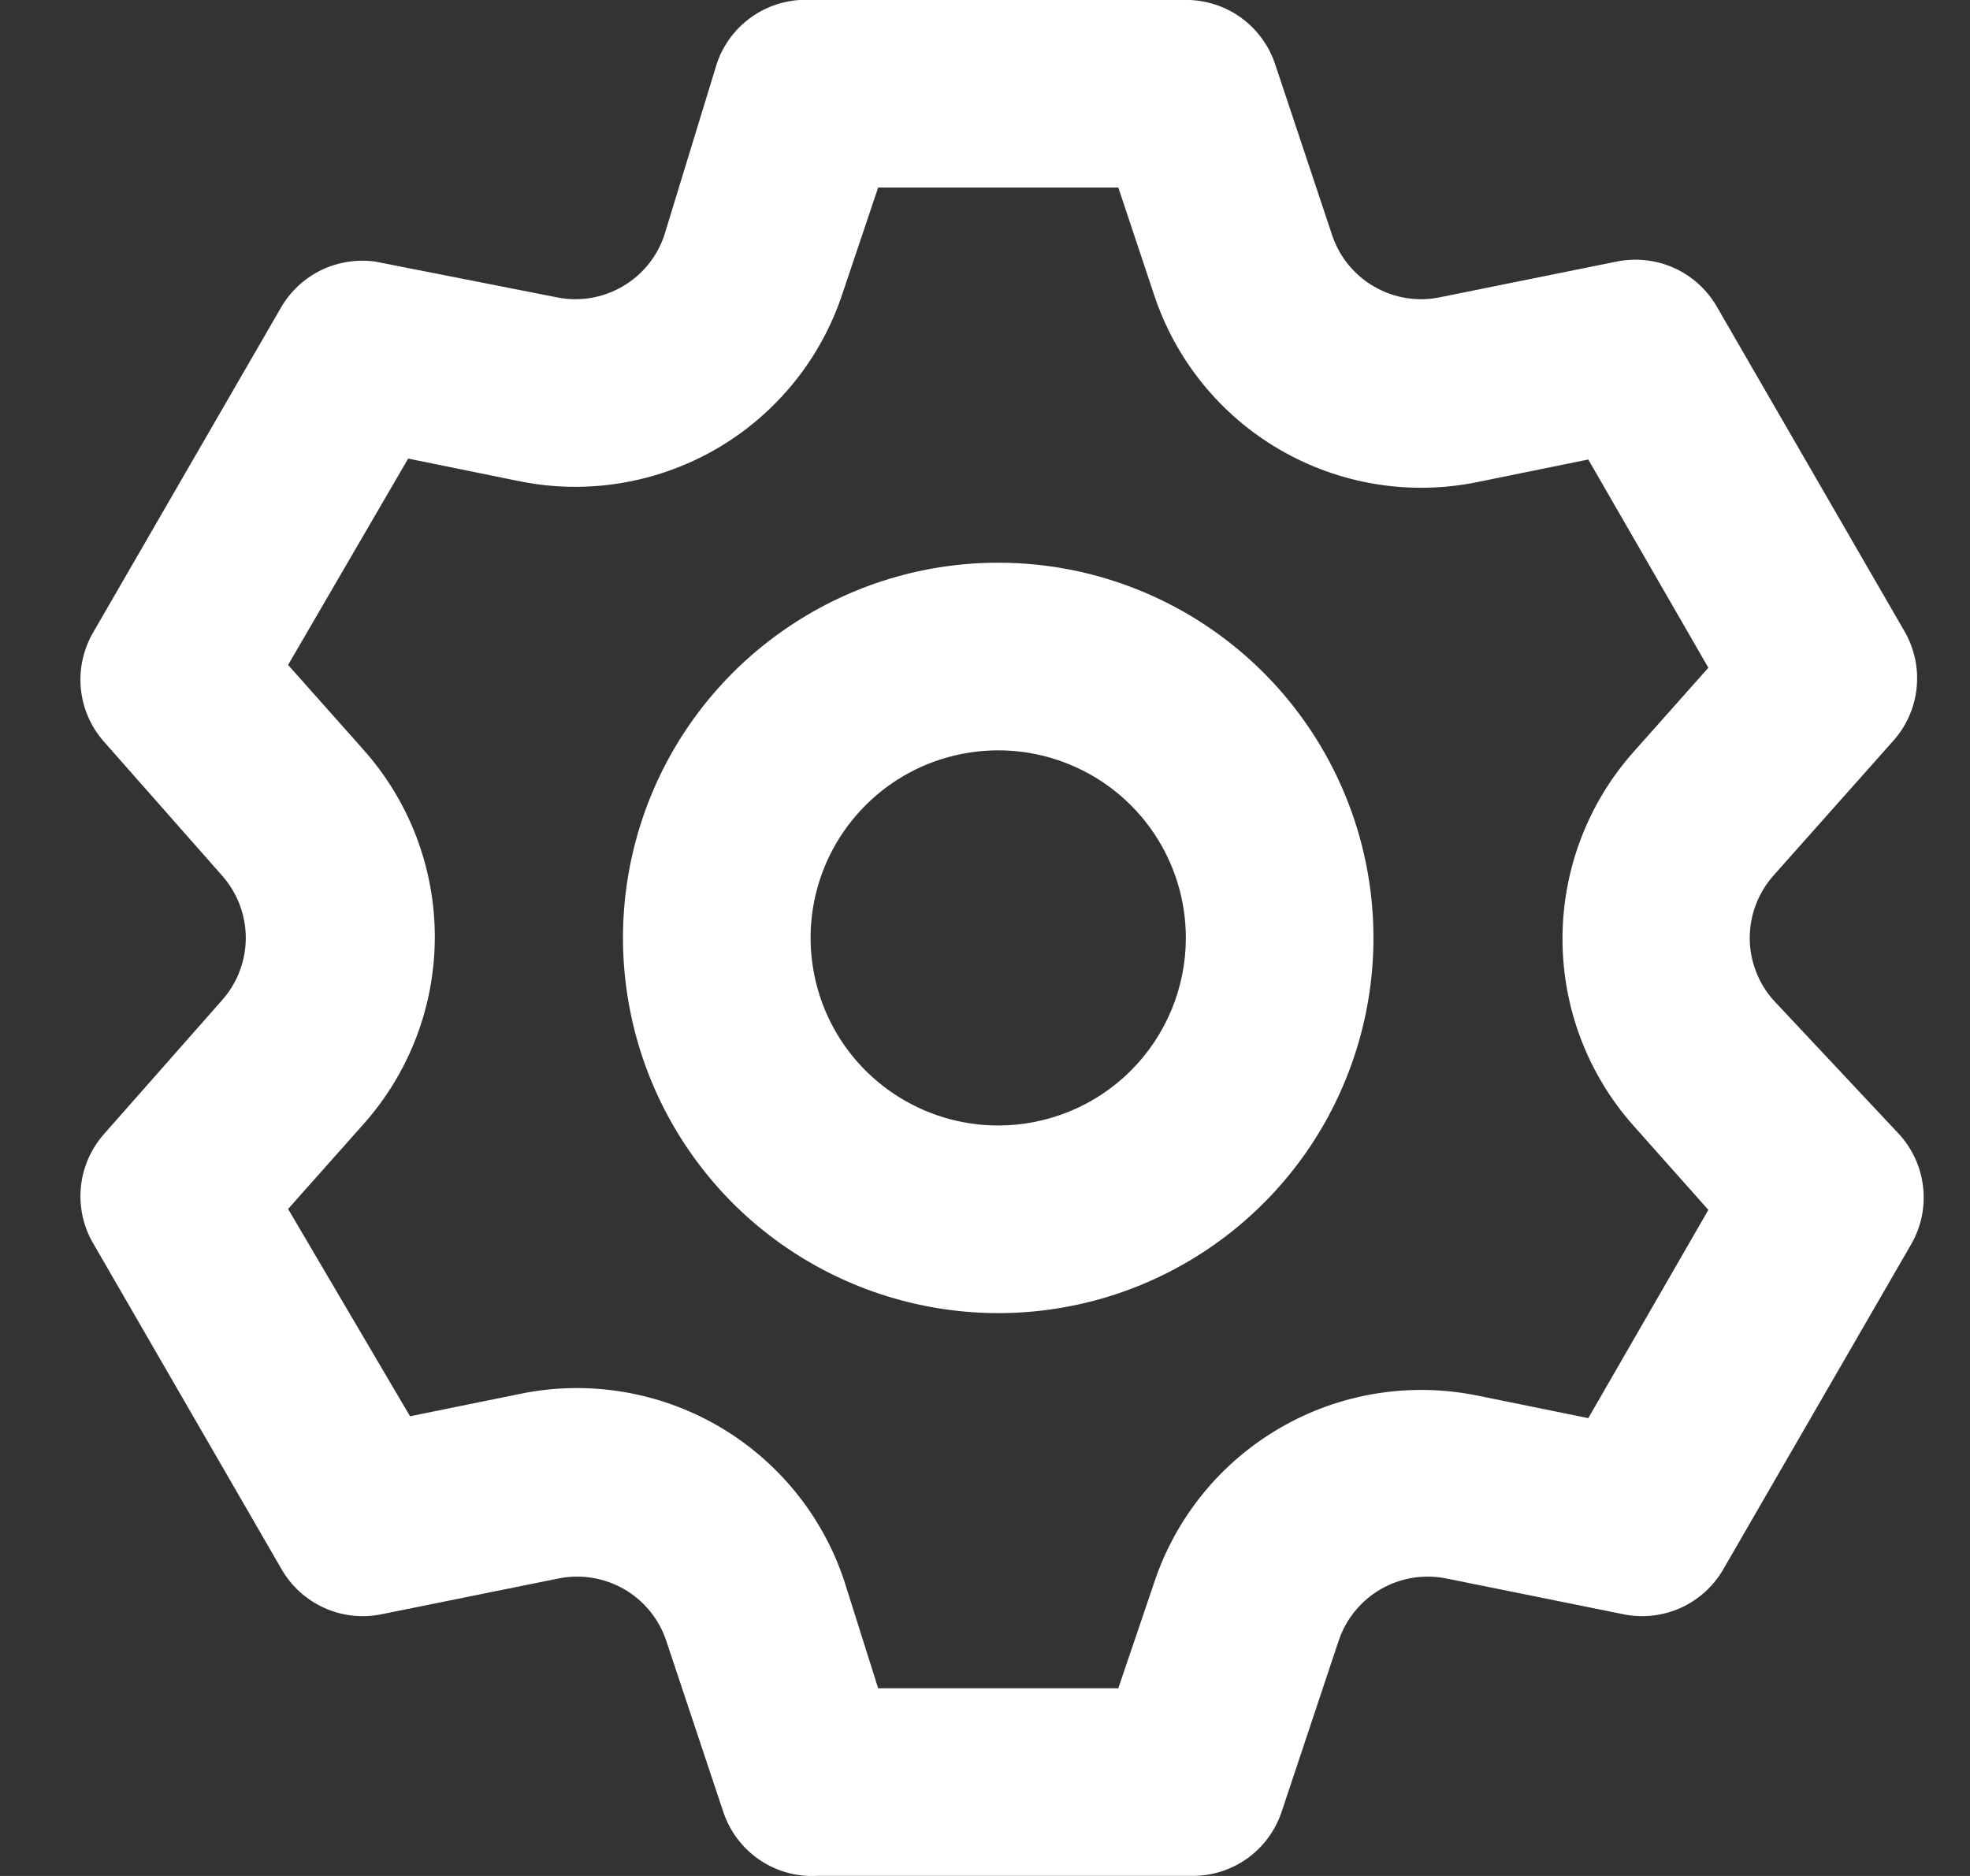 <svg width="21" height="20" viewBox="0 0 21 20" fill="none" xmlns="http://www.w3.org/2000/svg">
<rect x="0" y="0" width="21" height="20" fill="#333333" stroke="none"/>
<path d="M18.901 10.659C18.741 10.477 18.652 10.242 18.652 9.999C18.652 9.757 18.741 9.522 18.901 9.339L20.181 7.899C20.322 7.742 20.41 7.544 20.431 7.334C20.453 7.124 20.407 6.912 20.301 6.729L18.301 3.269C18.196 3.087 18.036 2.942 17.844 2.856C17.651 2.77 17.437 2.747 17.231 2.789L15.351 3.169C15.112 3.219 14.863 3.179 14.651 3.057C14.439 2.936 14.279 2.741 14.201 2.509L13.591 0.679C13.524 0.481 13.396 0.308 13.226 0.186C13.055 0.064 12.851 -0.001 12.641 -0.001H8.641C8.423 -0.012 8.207 0.048 8.026 0.171C7.846 0.294 7.71 0.472 7.641 0.679L7.081 2.509C7.003 2.741 6.843 2.936 6.631 3.057C6.419 3.179 6.17 3.219 5.931 3.169L4.001 2.789C3.805 2.762 3.606 2.793 3.428 2.878C3.25 2.963 3.102 3.1 3.001 3.269L1.001 6.729C0.892 6.91 0.843 7.12 0.861 7.331C0.879 7.541 0.963 7.74 1.101 7.899L2.371 9.339C2.531 9.522 2.62 9.757 2.62 9.999C2.62 10.242 2.531 10.477 2.371 10.659L1.101 12.099C0.963 12.259 0.879 12.458 0.861 12.668C0.843 12.878 0.892 13.089 1.001 13.269L3.001 16.729C3.106 16.912 3.266 17.056 3.458 17.143C3.65 17.229 3.865 17.252 4.071 17.209L5.951 16.829C6.19 16.78 6.439 16.82 6.651 16.941C6.863 17.063 7.023 17.258 7.101 17.489L7.711 19.319C7.78 19.526 7.916 19.705 8.096 19.828C8.277 19.951 8.493 20.011 8.711 19.999H12.711C12.921 20 13.125 19.935 13.296 19.813C13.466 19.691 13.594 19.518 13.661 19.319L14.271 17.489C14.349 17.258 14.509 17.063 14.721 16.941C14.933 16.82 15.182 16.78 15.421 16.829L17.301 17.209C17.507 17.252 17.721 17.229 17.914 17.143C18.106 17.056 18.266 16.912 18.371 16.729L20.371 13.269C20.477 13.087 20.523 12.875 20.501 12.665C20.48 12.455 20.392 12.257 20.251 12.099L18.901 10.659ZM17.411 11.999L18.211 12.899L16.931 15.119L15.751 14.879C15.031 14.732 14.281 14.854 13.646 15.223C13.009 15.592 12.531 16.181 12.301 16.879L11.921 17.999H9.361L9.001 16.859C8.771 16.161 8.292 15.572 7.656 15.203C7.02 14.835 6.271 14.712 5.551 14.859L4.371 15.099L3.071 12.889L3.871 11.989C4.363 11.439 4.635 10.727 4.635 9.989C4.635 9.251 4.363 8.539 3.871 7.989L3.071 7.089L4.351 4.889L5.531 5.129C6.251 5.277 7 5.154 7.636 4.786C8.272 4.417 8.751 3.828 8.981 3.129L9.361 1.999H11.921L12.301 3.139C12.531 3.838 13.009 4.427 13.646 4.796C14.281 5.164 15.031 5.287 15.751 5.139L16.931 4.899L18.211 7.119L17.411 8.019C16.924 8.568 16.656 9.276 16.656 10.009C16.656 10.743 16.924 11.451 17.411 11.999ZM10.641 5.999C9.85 5.999 9.076 6.234 8.419 6.674C7.761 7.113 7.248 7.738 6.945 8.469C6.643 9.2 6.563 10.004 6.718 10.78C6.872 11.556 7.253 12.268 7.812 12.828C8.372 13.387 9.085 13.768 9.861 13.922C10.636 14.077 11.441 13.998 12.172 13.695C12.902 13.392 13.527 12.88 13.967 12.222C14.406 11.564 14.641 10.79 14.641 9.999C14.641 8.939 14.219 7.921 13.469 7.171C12.719 6.421 11.702 5.999 10.641 5.999ZM10.641 11.999C10.245 11.999 9.859 11.882 9.53 11.662C9.201 11.443 8.944 11.13 8.793 10.765C8.642 10.399 8.602 9.997 8.679 9.609C8.756 9.221 8.947 8.865 9.227 8.585C9.506 8.305 9.863 8.115 10.251 8.038C10.639 7.961 11.041 8 11.406 8.152C11.772 8.303 12.084 8.559 12.304 8.888C12.524 9.217 12.641 9.604 12.641 9.999C12.641 10.53 12.43 11.039 12.055 11.414C11.68 11.789 11.171 11.999 10.641 11.999Z" fill="white"/>
</svg>
